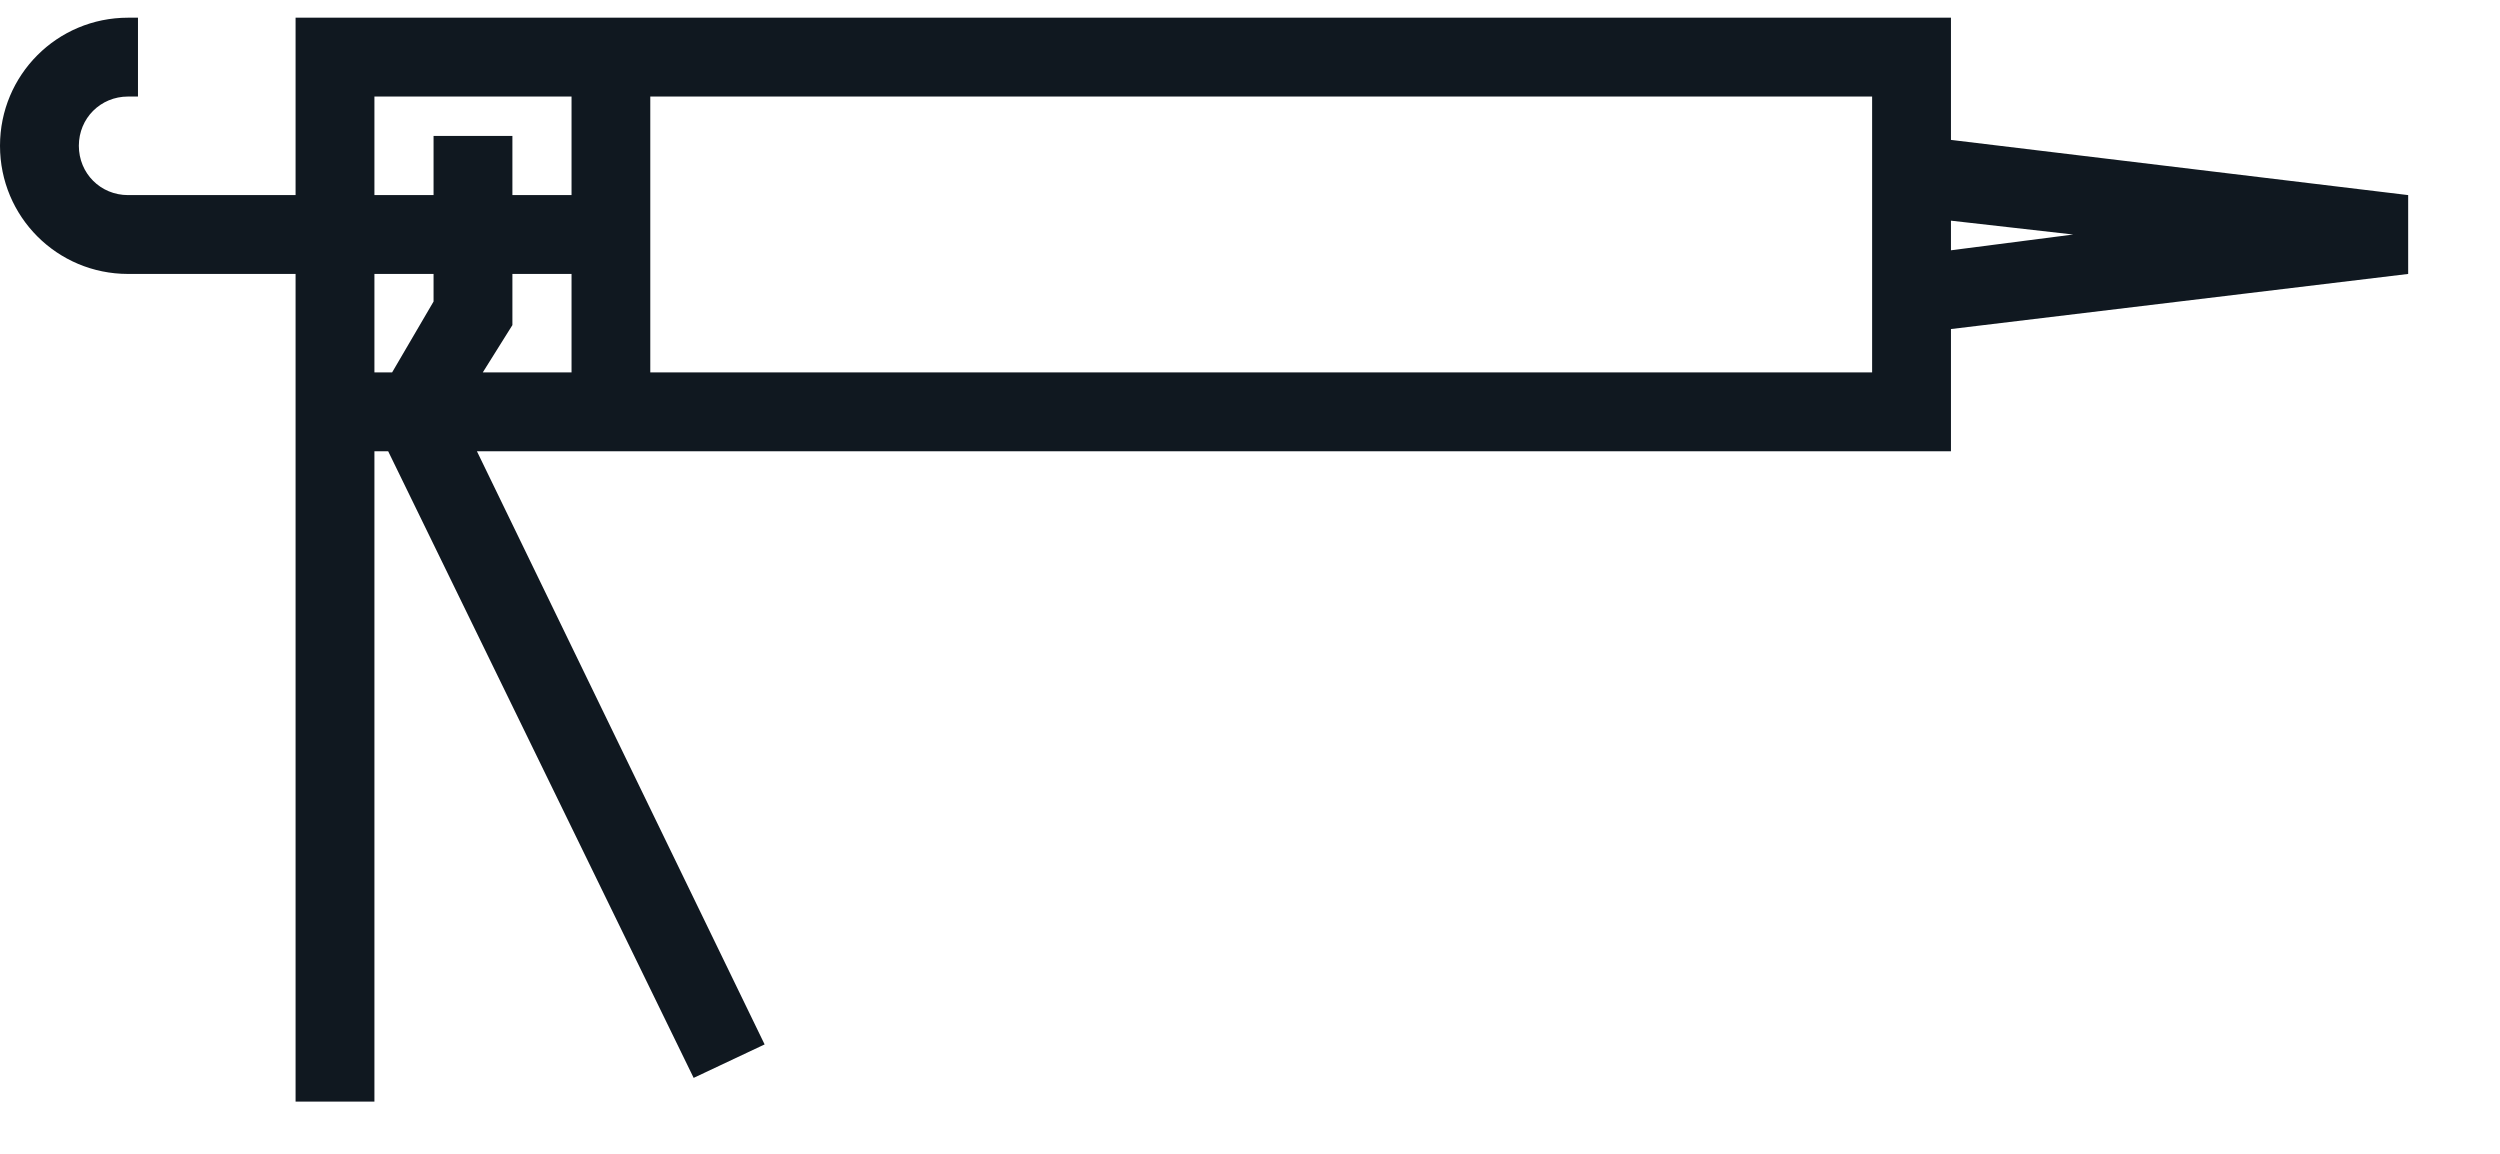 <svg width="26" height="12" viewBox="0 0 26 12" fill="none" xmlns="http://www.w3.org/2000/svg">
<path d="M1.332 0.184L1.435 0.184V1.004H1.332C1.045 1.004 0.82 1.23 0.82 1.516C0.82 1.803 1.045 2.029 1.332 2.029L3.074 2.029V0.184L20.29 0.184V1.455L25.045 2.029V2.849L20.29 3.422V4.693L4.96 4.693L7.952 10.862L7.214 11.21L4.037 4.693H3.894L3.894 11.457H3.074L3.074 4.693V4.283V2.849L1.332 2.849C0.594 2.849 0 2.254 0 1.516C0 0.779 0.594 0.184 1.332 0.184ZM3.894 2.029H4.509V1.414L5.329 1.414V2.029L5.944 2.029V1.004L3.894 1.004V2.029ZM5.944 2.849L5.329 2.849V3.381L5.021 3.873L5.944 3.873V2.849ZM21.561 2.439L20.29 2.295V2.603L21.561 2.439ZM19.47 3.054V1.824V1.004L6.763 1.004V3.873L19.47 3.873V3.054ZM3.894 3.873H4.078L4.509 3.136V2.849H3.894V3.873Z" fill="#101820"/>
</svg>
